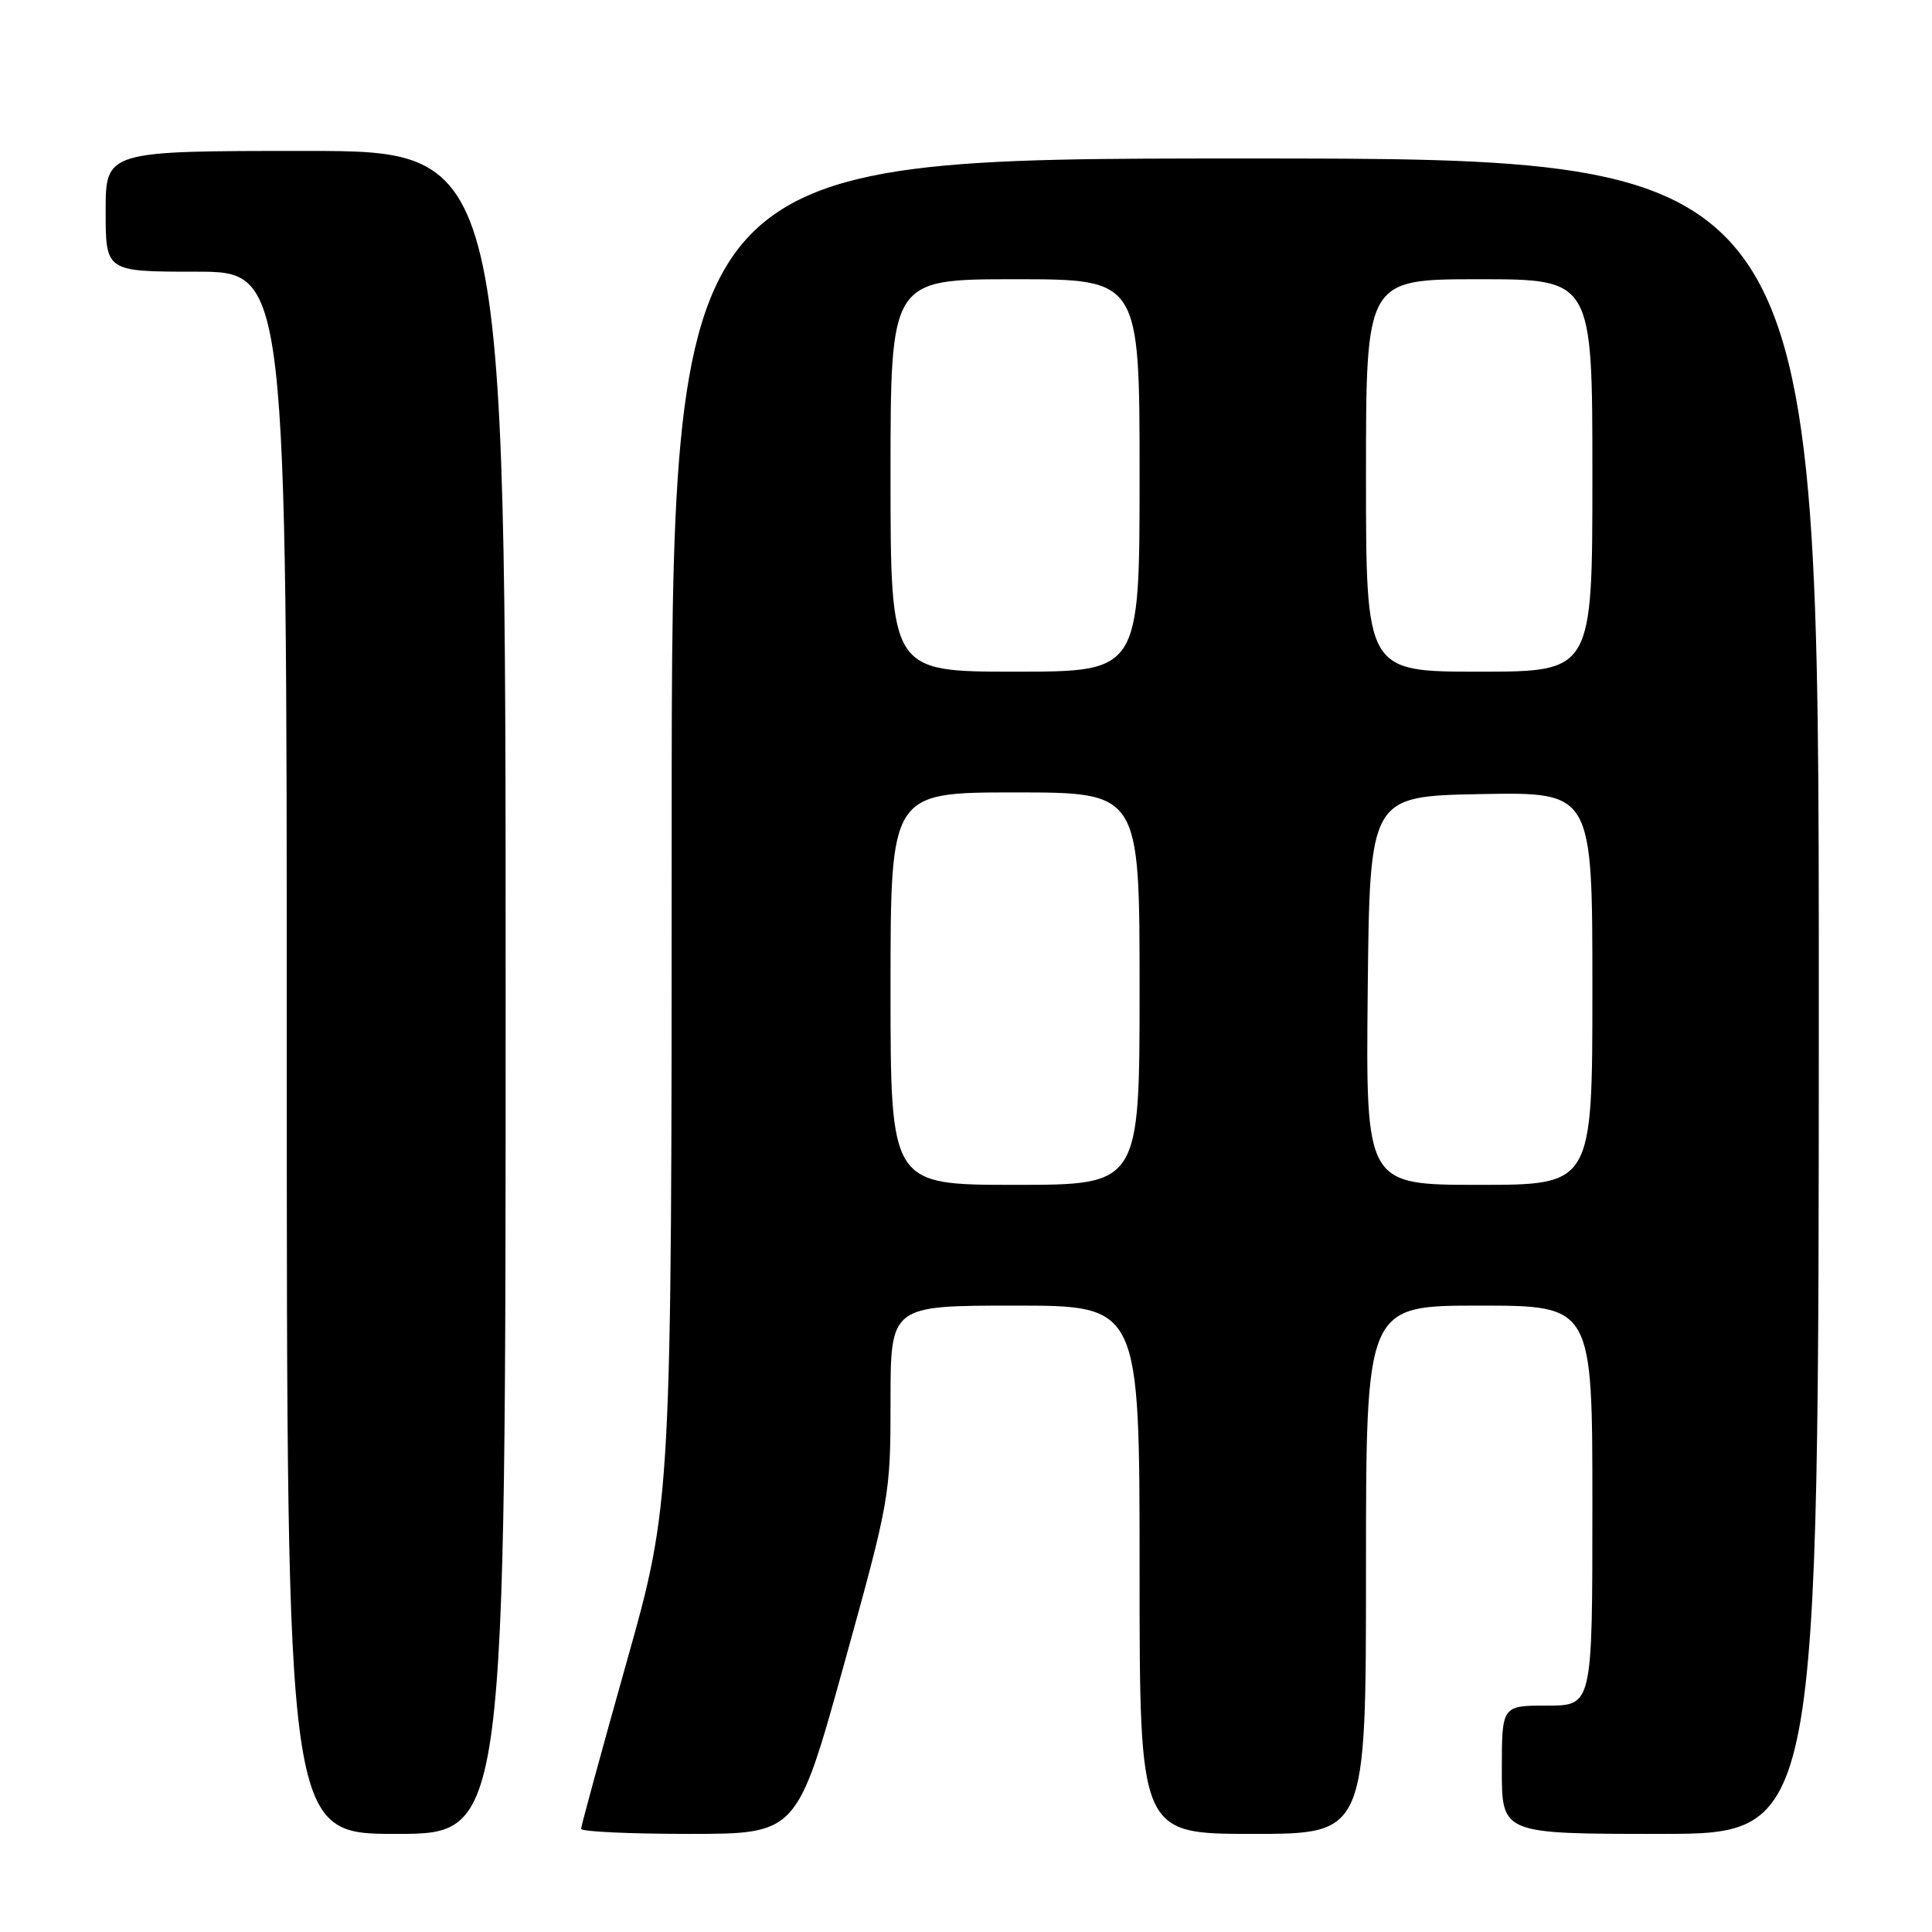 <?xml version="1.0" encoding="UTF-8" standalone="no"?>
<!DOCTYPE svg PUBLIC "-//W3C//DTD SVG 1.1//EN" "http://www.w3.org/Graphics/SVG/1.1/DTD/svg11.dtd" >
<svg xmlns="http://www.w3.org/2000/svg" xmlns:xlink="http://www.w3.org/1999/xlink" version="1.1" viewBox="0 0 256 256">
 <g >
 <path fill="currentColor"
d=" M 67.00 131.50 C 67.00 20.00 67.00 20.00 40.50 20.00 C 14.00 20.00 14.00 20.00 14.00 28.00 C 14.00 36.00 14.00 36.00 26.00 36.00 C 38.00 36.00 38.00 36.00 38.00 139.50 C 38.00 243.00 38.00 243.00 52.50 243.00 C 67.00 243.00 67.00 243.00 67.00 131.50 Z  M 111.80 220.67 C 117.90 198.70 118.00 198.13 118.00 185.67 C 118.00 173.00 118.00 173.00 134.50 173.00 C 151.00 173.00 151.00 173.00 151.00 208.00 C 151.00 243.00 151.00 243.00 166.00 243.00 C 181.00 243.00 181.00 243.00 181.00 208.00 C 181.00 173.00 181.00 173.00 196.00 173.00 C 211.00 173.00 211.00 173.00 211.00 199.50 C 211.00 226.00 211.00 226.00 205.00 226.00 C 199.00 226.00 199.00 226.00 199.00 234.50 C 199.00 243.00 199.00 243.00 220.00 243.00 C 241.00 243.00 241.00 243.00 241.00 132.00 C 241.00 21.00 241.00 21.00 165.00 21.00 C 89.00 21.00 89.00 21.00 89.00 110.01 C 89.00 199.02 89.00 199.02 83.00 220.34 C 79.70 232.06 77.00 241.96 77.00 242.33 C 77.00 242.70 83.43 243.00 91.30 243.00 C 105.60 243.00 105.60 243.00 111.80 220.67 Z  M 118.00 131.00 C 118.00 105.00 118.00 105.00 134.50 105.00 C 151.00 105.00 151.00 105.00 151.00 131.00 C 151.00 157.00 151.00 157.00 134.50 157.00 C 118.00 157.00 118.00 157.00 118.00 131.00 Z  M 181.23 131.25 C 181.50 105.50 181.50 105.50 196.25 105.22 C 211.00 104.95 211.00 104.95 211.00 130.97 C 211.00 157.00 211.00 157.00 195.98 157.00 C 180.97 157.00 180.97 157.00 181.23 131.25 Z  M 118.00 63.00 C 118.00 37.00 118.00 37.00 134.50 37.00 C 151.00 37.00 151.00 37.00 151.00 63.00 C 151.00 89.00 151.00 89.00 134.50 89.00 C 118.00 89.00 118.00 89.00 118.00 63.00 Z  M 181.00 63.00 C 181.00 37.00 181.00 37.00 196.00 37.00 C 211.00 37.00 211.00 37.00 211.00 63.00 C 211.00 89.00 211.00 89.00 196.00 89.00 C 181.00 89.00 181.00 89.00 181.00 63.00 Z "/>
</g>
</svg>